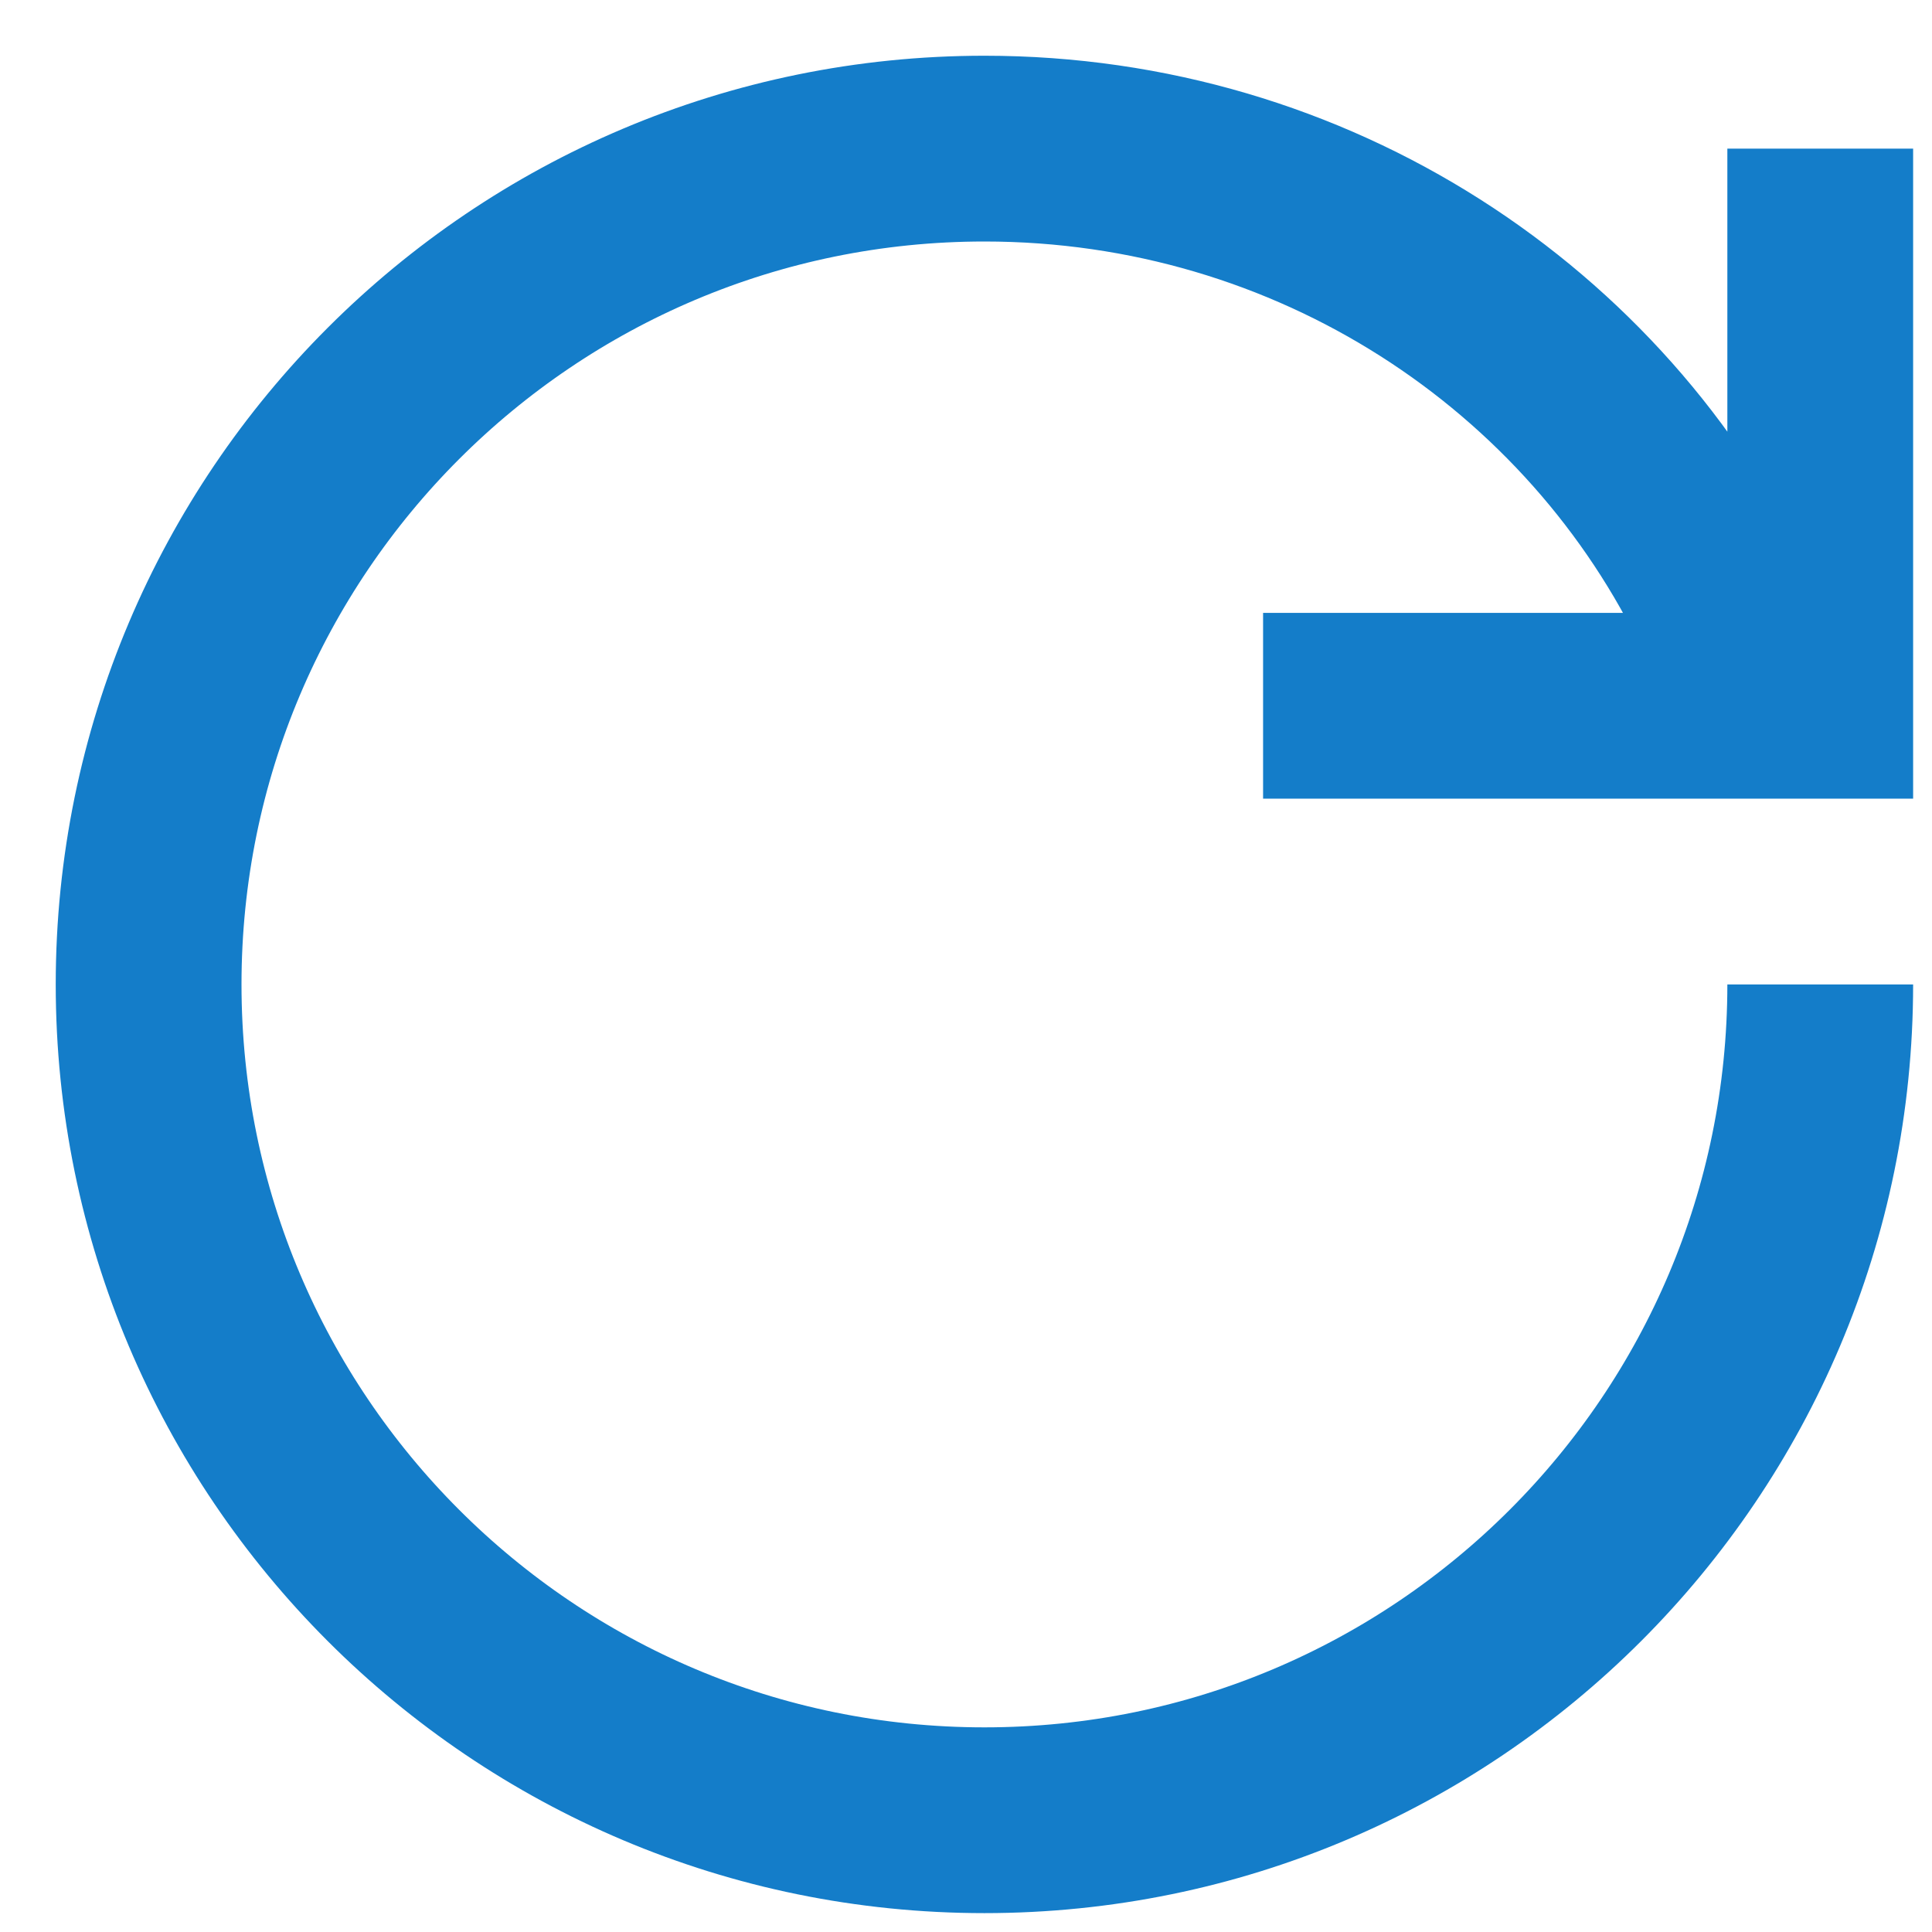 <svg width="13" height="13" viewBox="0 0 13 13" fill="none" xmlns="http://www.w3.org/2000/svg">
<g id="&#240;&#159;&#166;&#134; icon &#34;power reset&#34;">
<path id="Vector" d="M11.623 4.124C10.747 2.275 8.834 1 6.624 1C3.518 1 1 3.518 1 6.624C1 9.73 3.518 12.248 6.624 12.248C9.73 12.248 12.248 9.73 12.248 6.624M12.248 1V4.749H8.499" stroke="#147DC9" stroke-width="1.25"/>
</g>
</svg>

